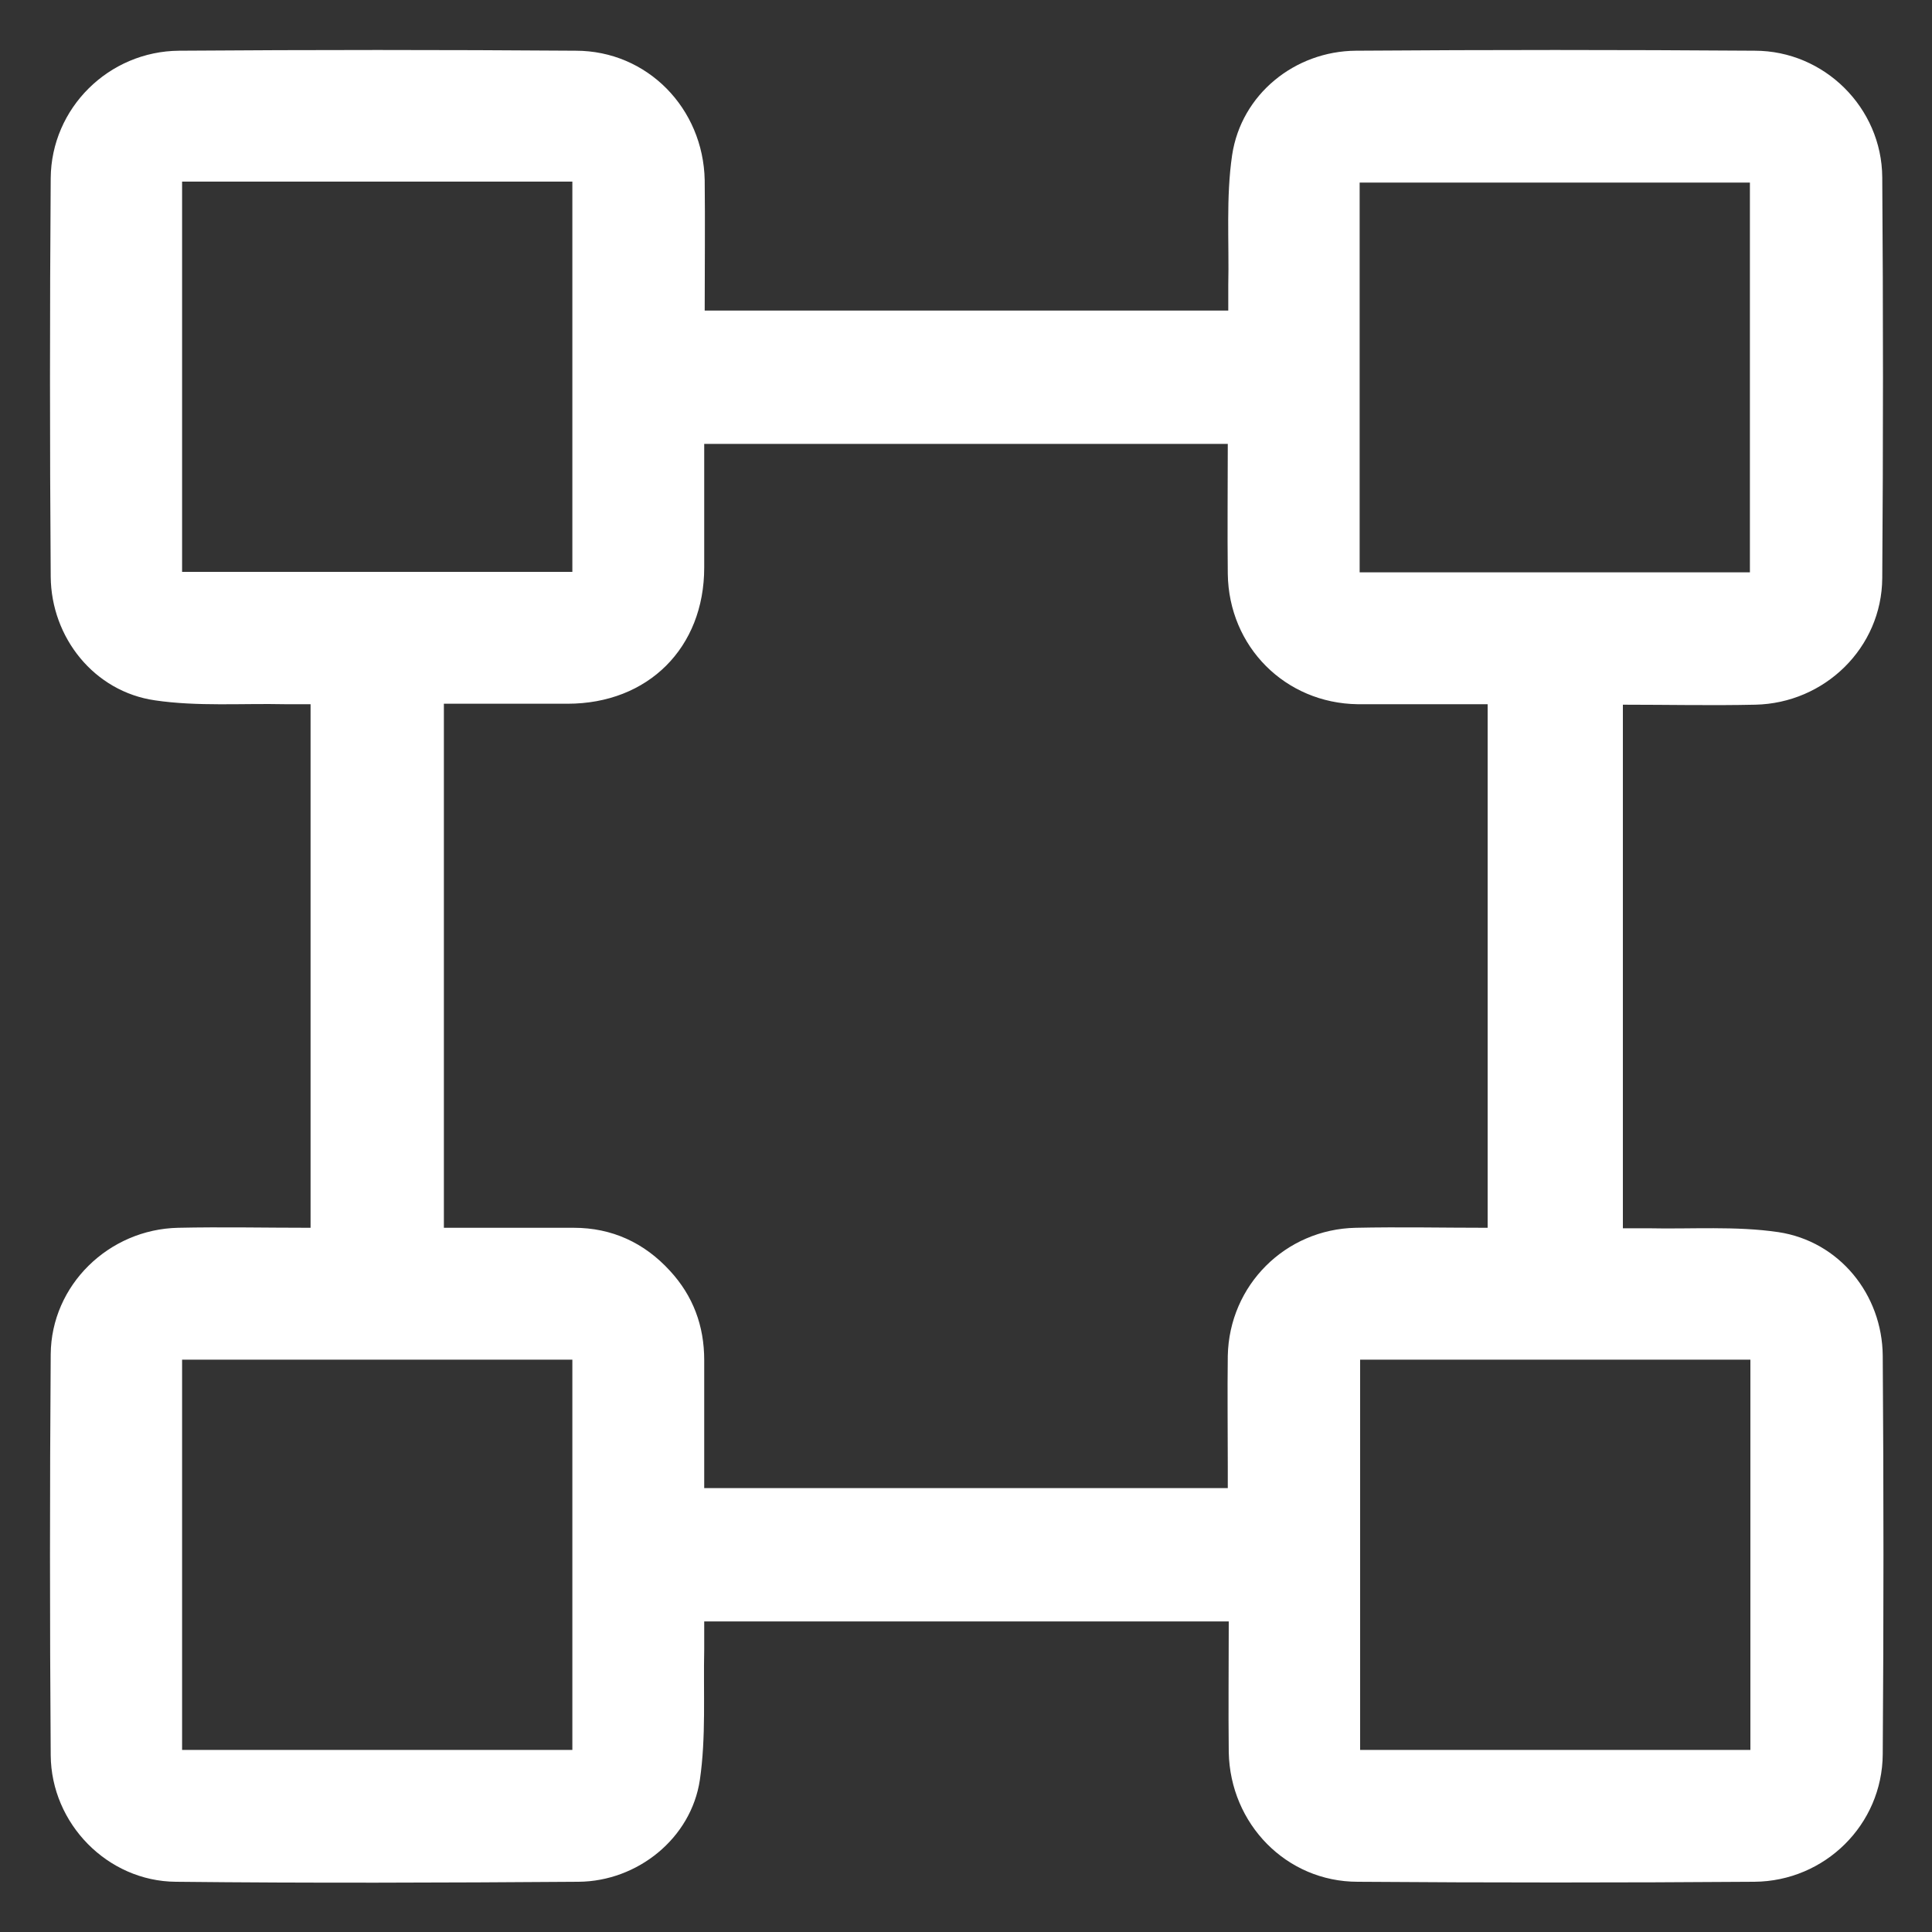 <?xml version="1.0" encoding="UTF-8"?><svg id="Layer_2" xmlns="http://www.w3.org/2000/svg" viewBox="0 0 40 40"><rect x="0" y="0" width="40" height="40" fill="#333333" stroke="none"/><defs><style>.cls-1{fill:#fff;}.cls-2{fill:none;}</style></defs><g id="Layer_1-2"><g><rect class="cls-2" width="40" height="40"/><path class="cls-1" d="M25.42,33.57H14.58c0,.2,0,.39,0,.58-.02,.9,.04,1.81-.09,2.7-.18,1.21-1.29,2.1-2.51,2.11-2.78,.02-5.56,.03-8.34,0-1.41-.01-2.58-1.2-2.59-2.62-.02-2.77-.02-5.53,0-8.3,.01-1.43,1.2-2.59,2.64-2.62,.9-.02,1.81,0,2.74,0V14.58c-.17,0-.34,0-.52,0-.9-.02-1.82,.05-2.7-.08-1.26-.18-2.15-1.3-2.16-2.56-.02-2.75-.02-5.5,0-8.25,.01-1.45,1.2-2.63,2.66-2.64,2.74-.02,5.48-.02,8.21,0,1.48,0,2.64,1.19,2.67,2.68,.01,.89,0,1.78,0,2.7h10.84c0-.17,0-.34,0-.52,.02-.9-.05-1.82,.08-2.7,.19-1.26,1.3-2.15,2.56-2.16,2.75-.02,5.5-.02,8.26,0,1.44,0,2.63,1.18,2.64,2.62,.02,2.77,.02,5.53,0,8.3-.01,1.44-1.19,2.59-2.63,2.62-.9,.02-1.81,0-2.74,0v10.84c.17,0,.34,0,.52,0,.9,.02,1.82-.05,2.7,.08,1.26,.19,2.15,1.29,2.16,2.56,.02,2.75,.02,5.5,0,8.25-.01,1.46-1.2,2.63-2.66,2.64-2.74,.02-5.48,.02-8.21,0-1.48,0-2.64-1.2-2.67-2.68-.01-.89,0-1.78,0-2.71ZM9.19,14.58v10.84c.92,0,1.81,0,2.69,0,.79,0,1.46,.31,1.99,.89,.48,.52,.71,1.14,.71,1.85,0,.88,0,1.77,0,2.65h10.84c0-.17,0-.31,0-.45,0-.76-.01-1.52,0-2.29,.03-1.46,1.19-2.62,2.65-2.65,.91-.02,1.82,0,2.73,0V14.58c-.17,0-.31,0-.45,0-.75,0-1.5,0-2.24,0-1.5-.02-2.67-1.19-2.69-2.7-.01-.9,0-1.79,0-2.69H14.58c0,.88,0,1.72,0,2.56,0,1.66-1.16,2.82-2.83,2.82-.84,0-1.69,0-2.56,0ZM3.77,3.76V11.84H11.85V3.76H3.77ZM36.23,11.85V3.78h-8.08V11.85h8.08ZM3.77,28.15v8.08H11.85v-8.08H3.77Zm24.39,0v8.08h8.08v-8.08h-8.08Z"/></g></g></svg>